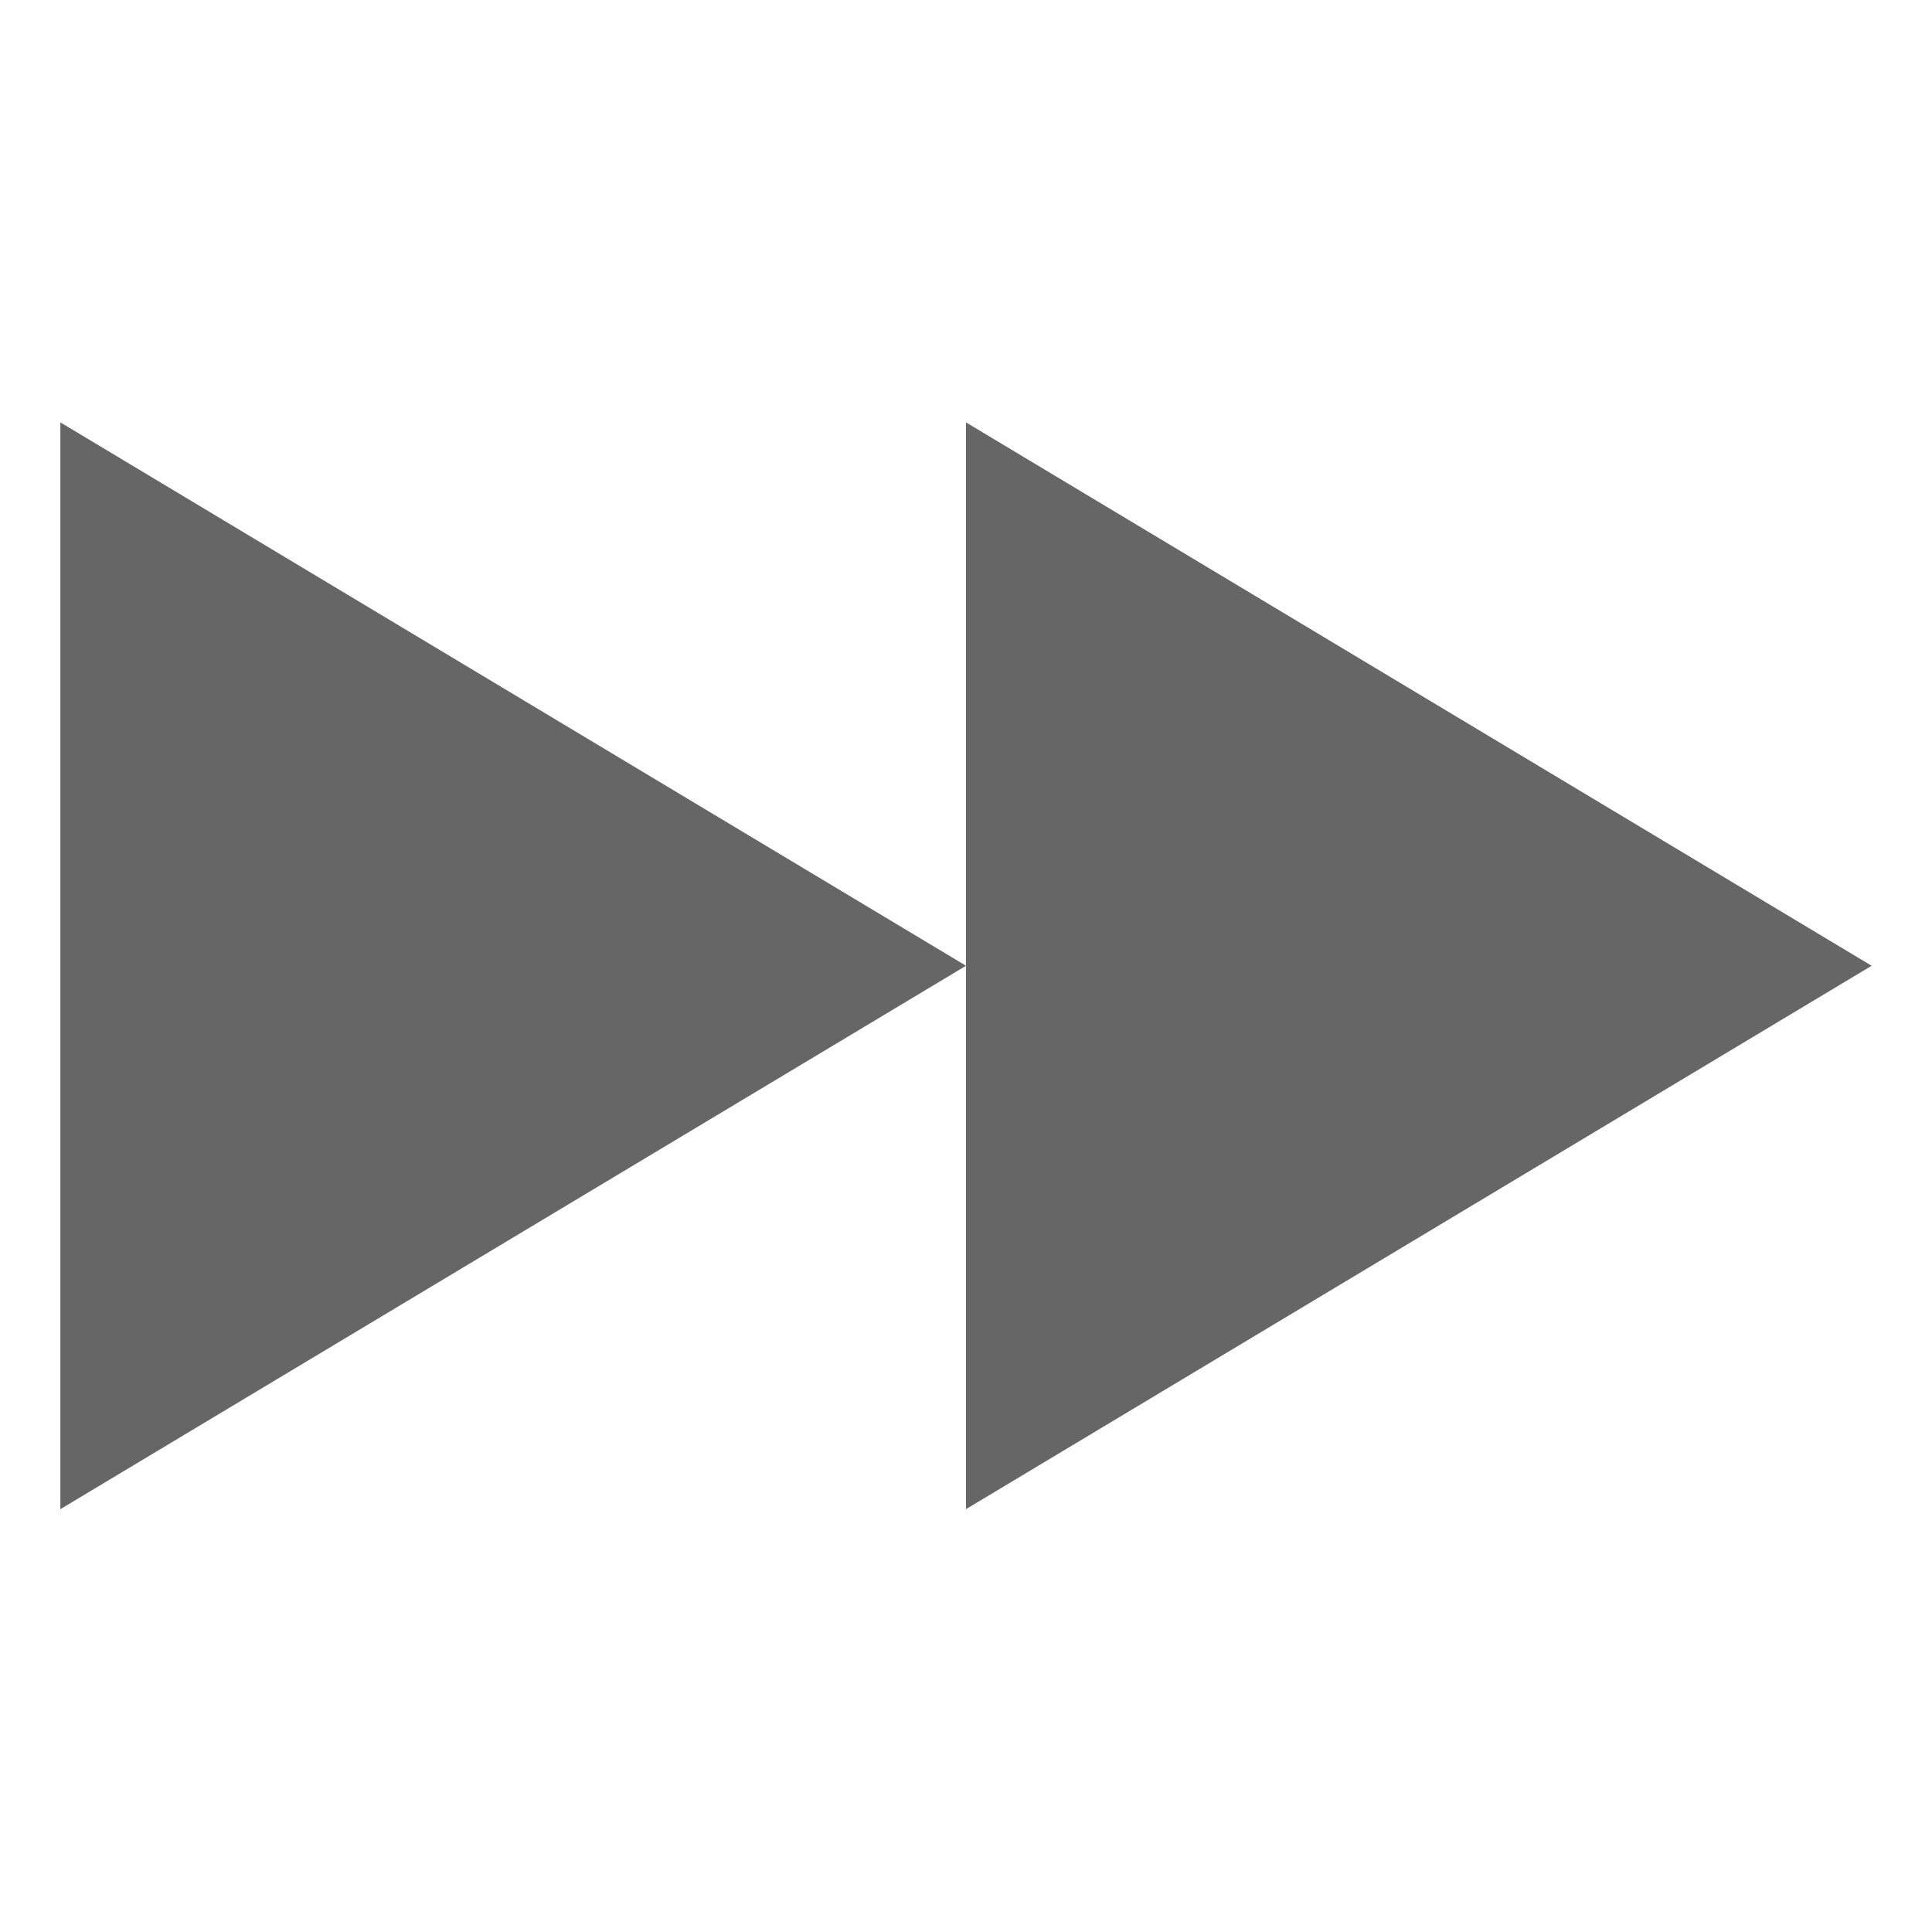<svg width="24" height="24" viewBox="0 0 24 24" fill="none" xmlns="http://www.w3.org/2000/svg">
<path d="M0.75 18.747L12 11.997L0.75 5.247V18.747ZM12 18.747L23.25 11.997L12 5.247V18.747Z" fill="#666666"/>
</svg>
